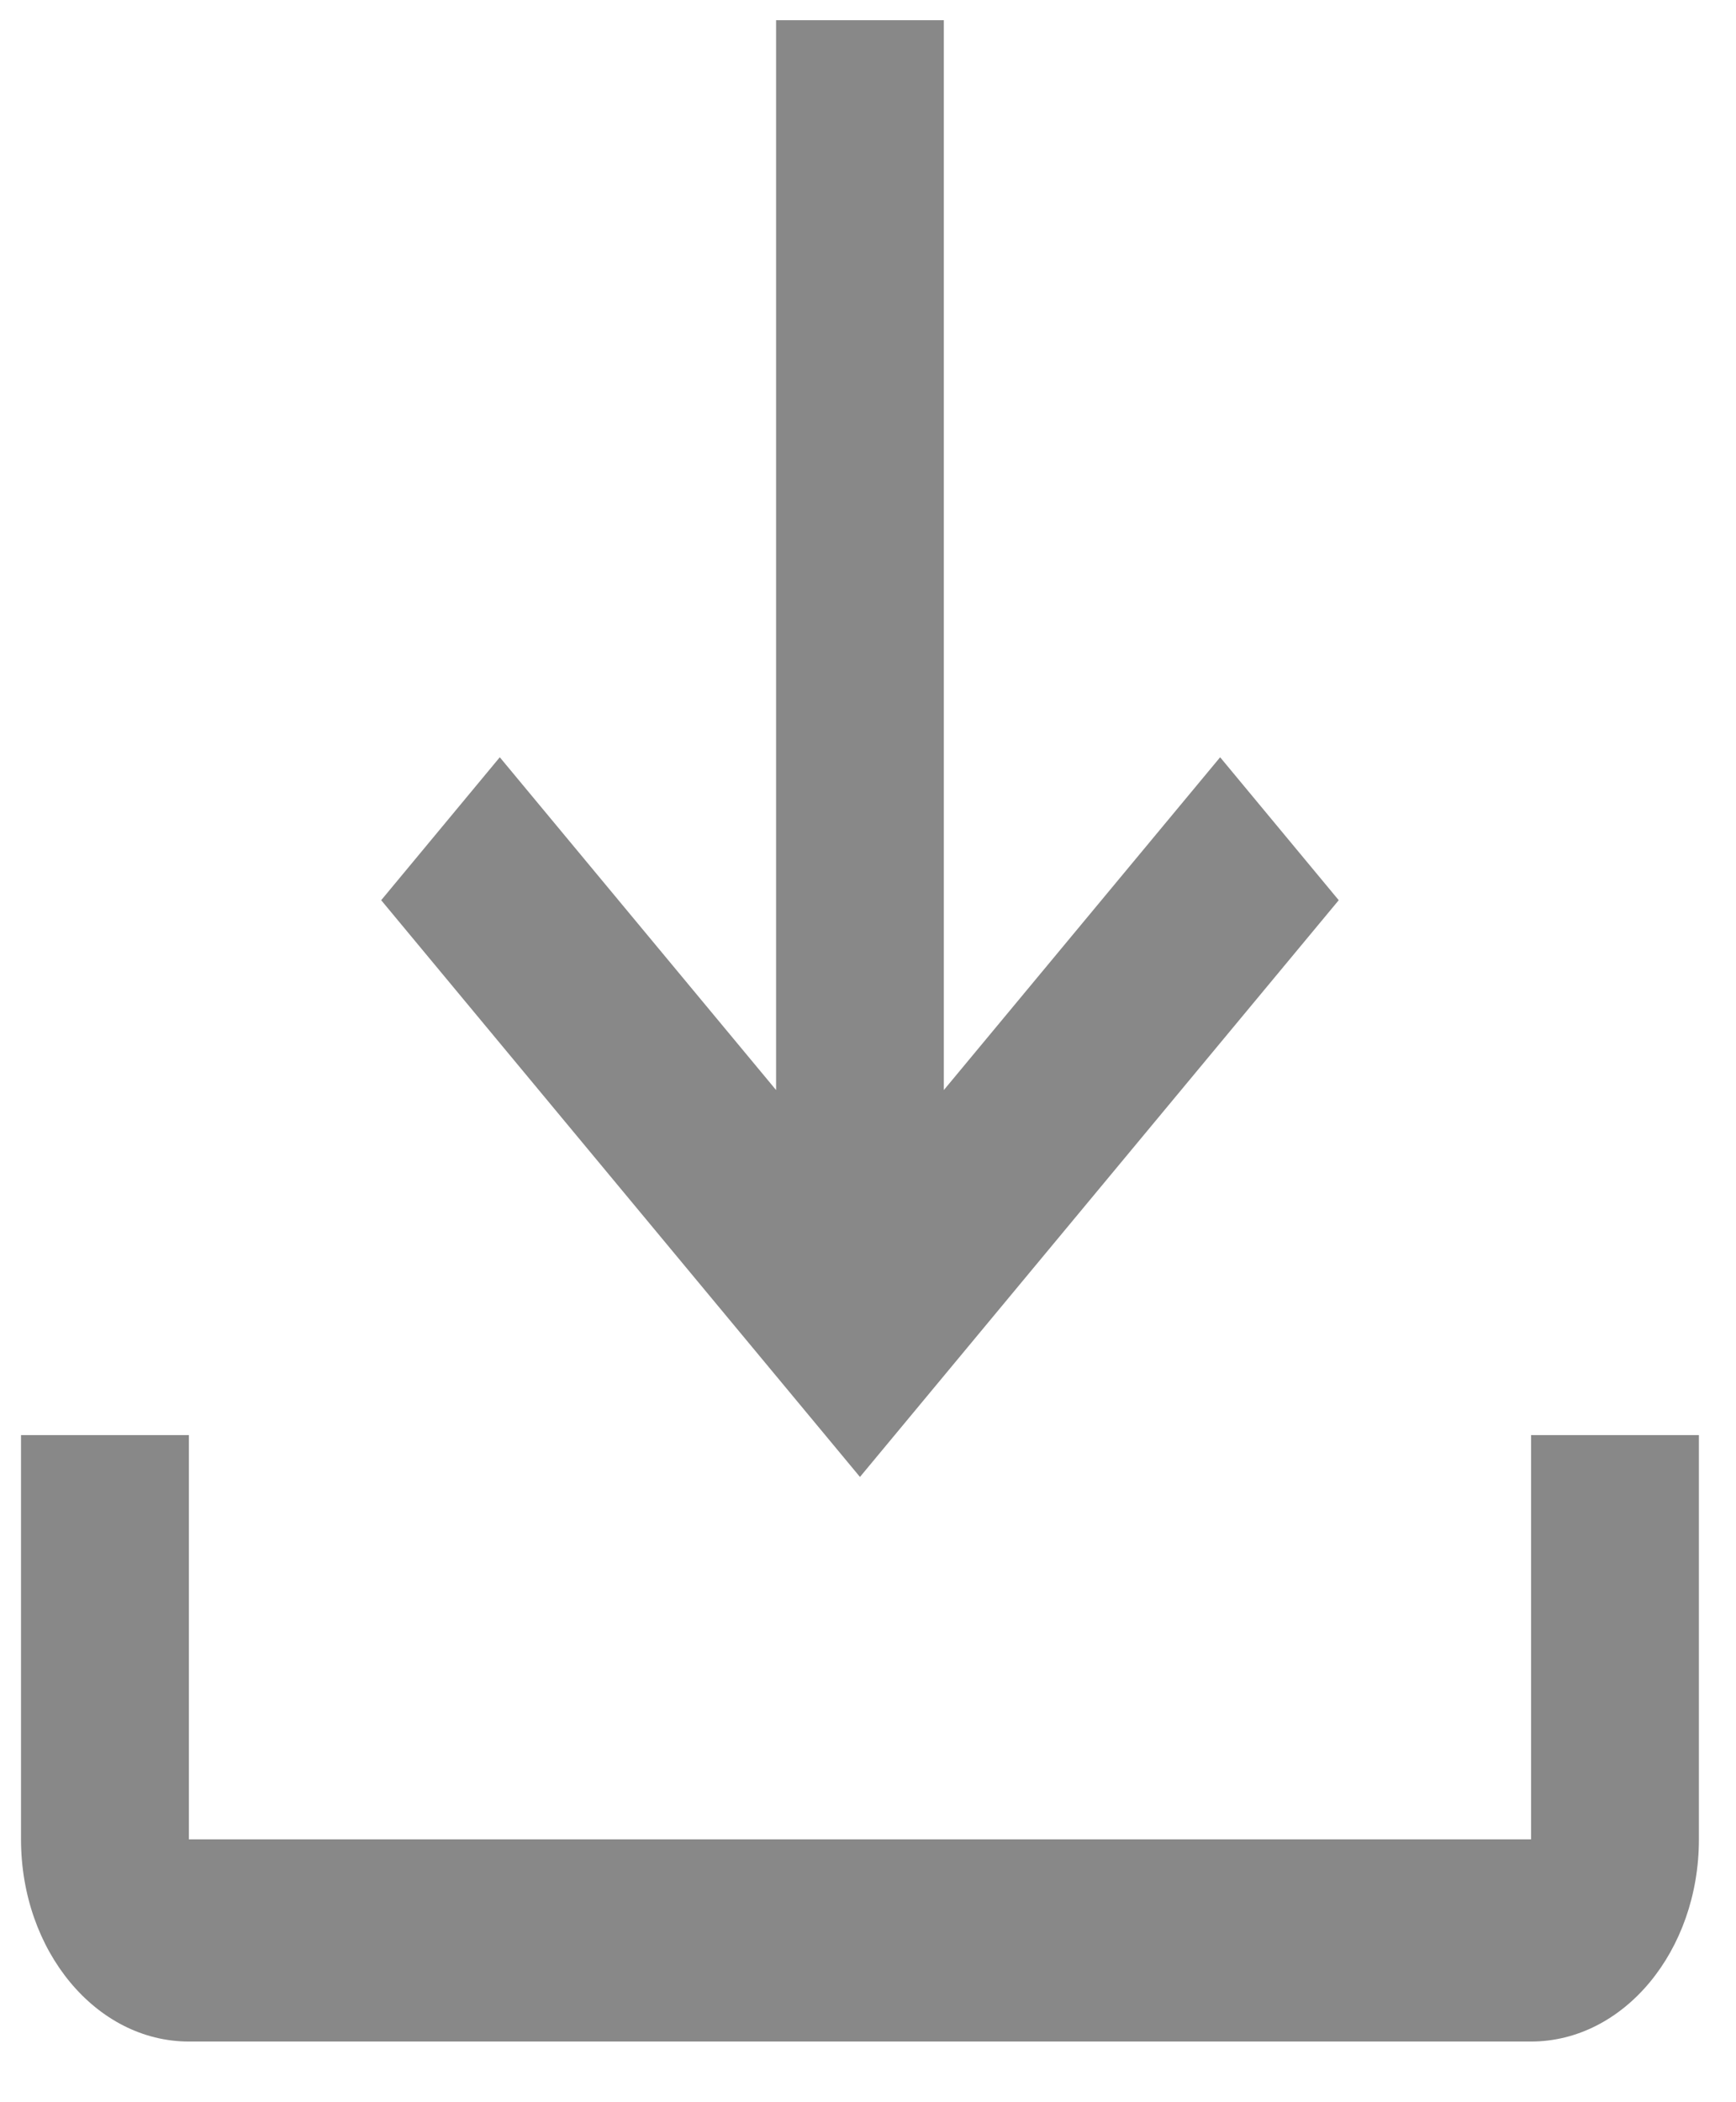 <svg width="19" height="23" viewBox="0 0 19 23" fill="none" xmlns="http://www.w3.org/2000/svg">
<path d="M13.354 8.285L10.33 11.926V0.221H8.494V11.926L5.47 8.285L4.172 9.849L9.412 16.159L14.652 9.849L13.354 8.285Z" fill="#888888"/>
<path d="M18.594 20.124V15.701H16.757V20.124H2.067V15.701H0.23V20.124C0.23 21.346 1.053 22.336 2.067 22.336H16.757C17.771 22.336 18.594 21.346 18.594 20.124Z" fill="#888888"/>
</svg>
